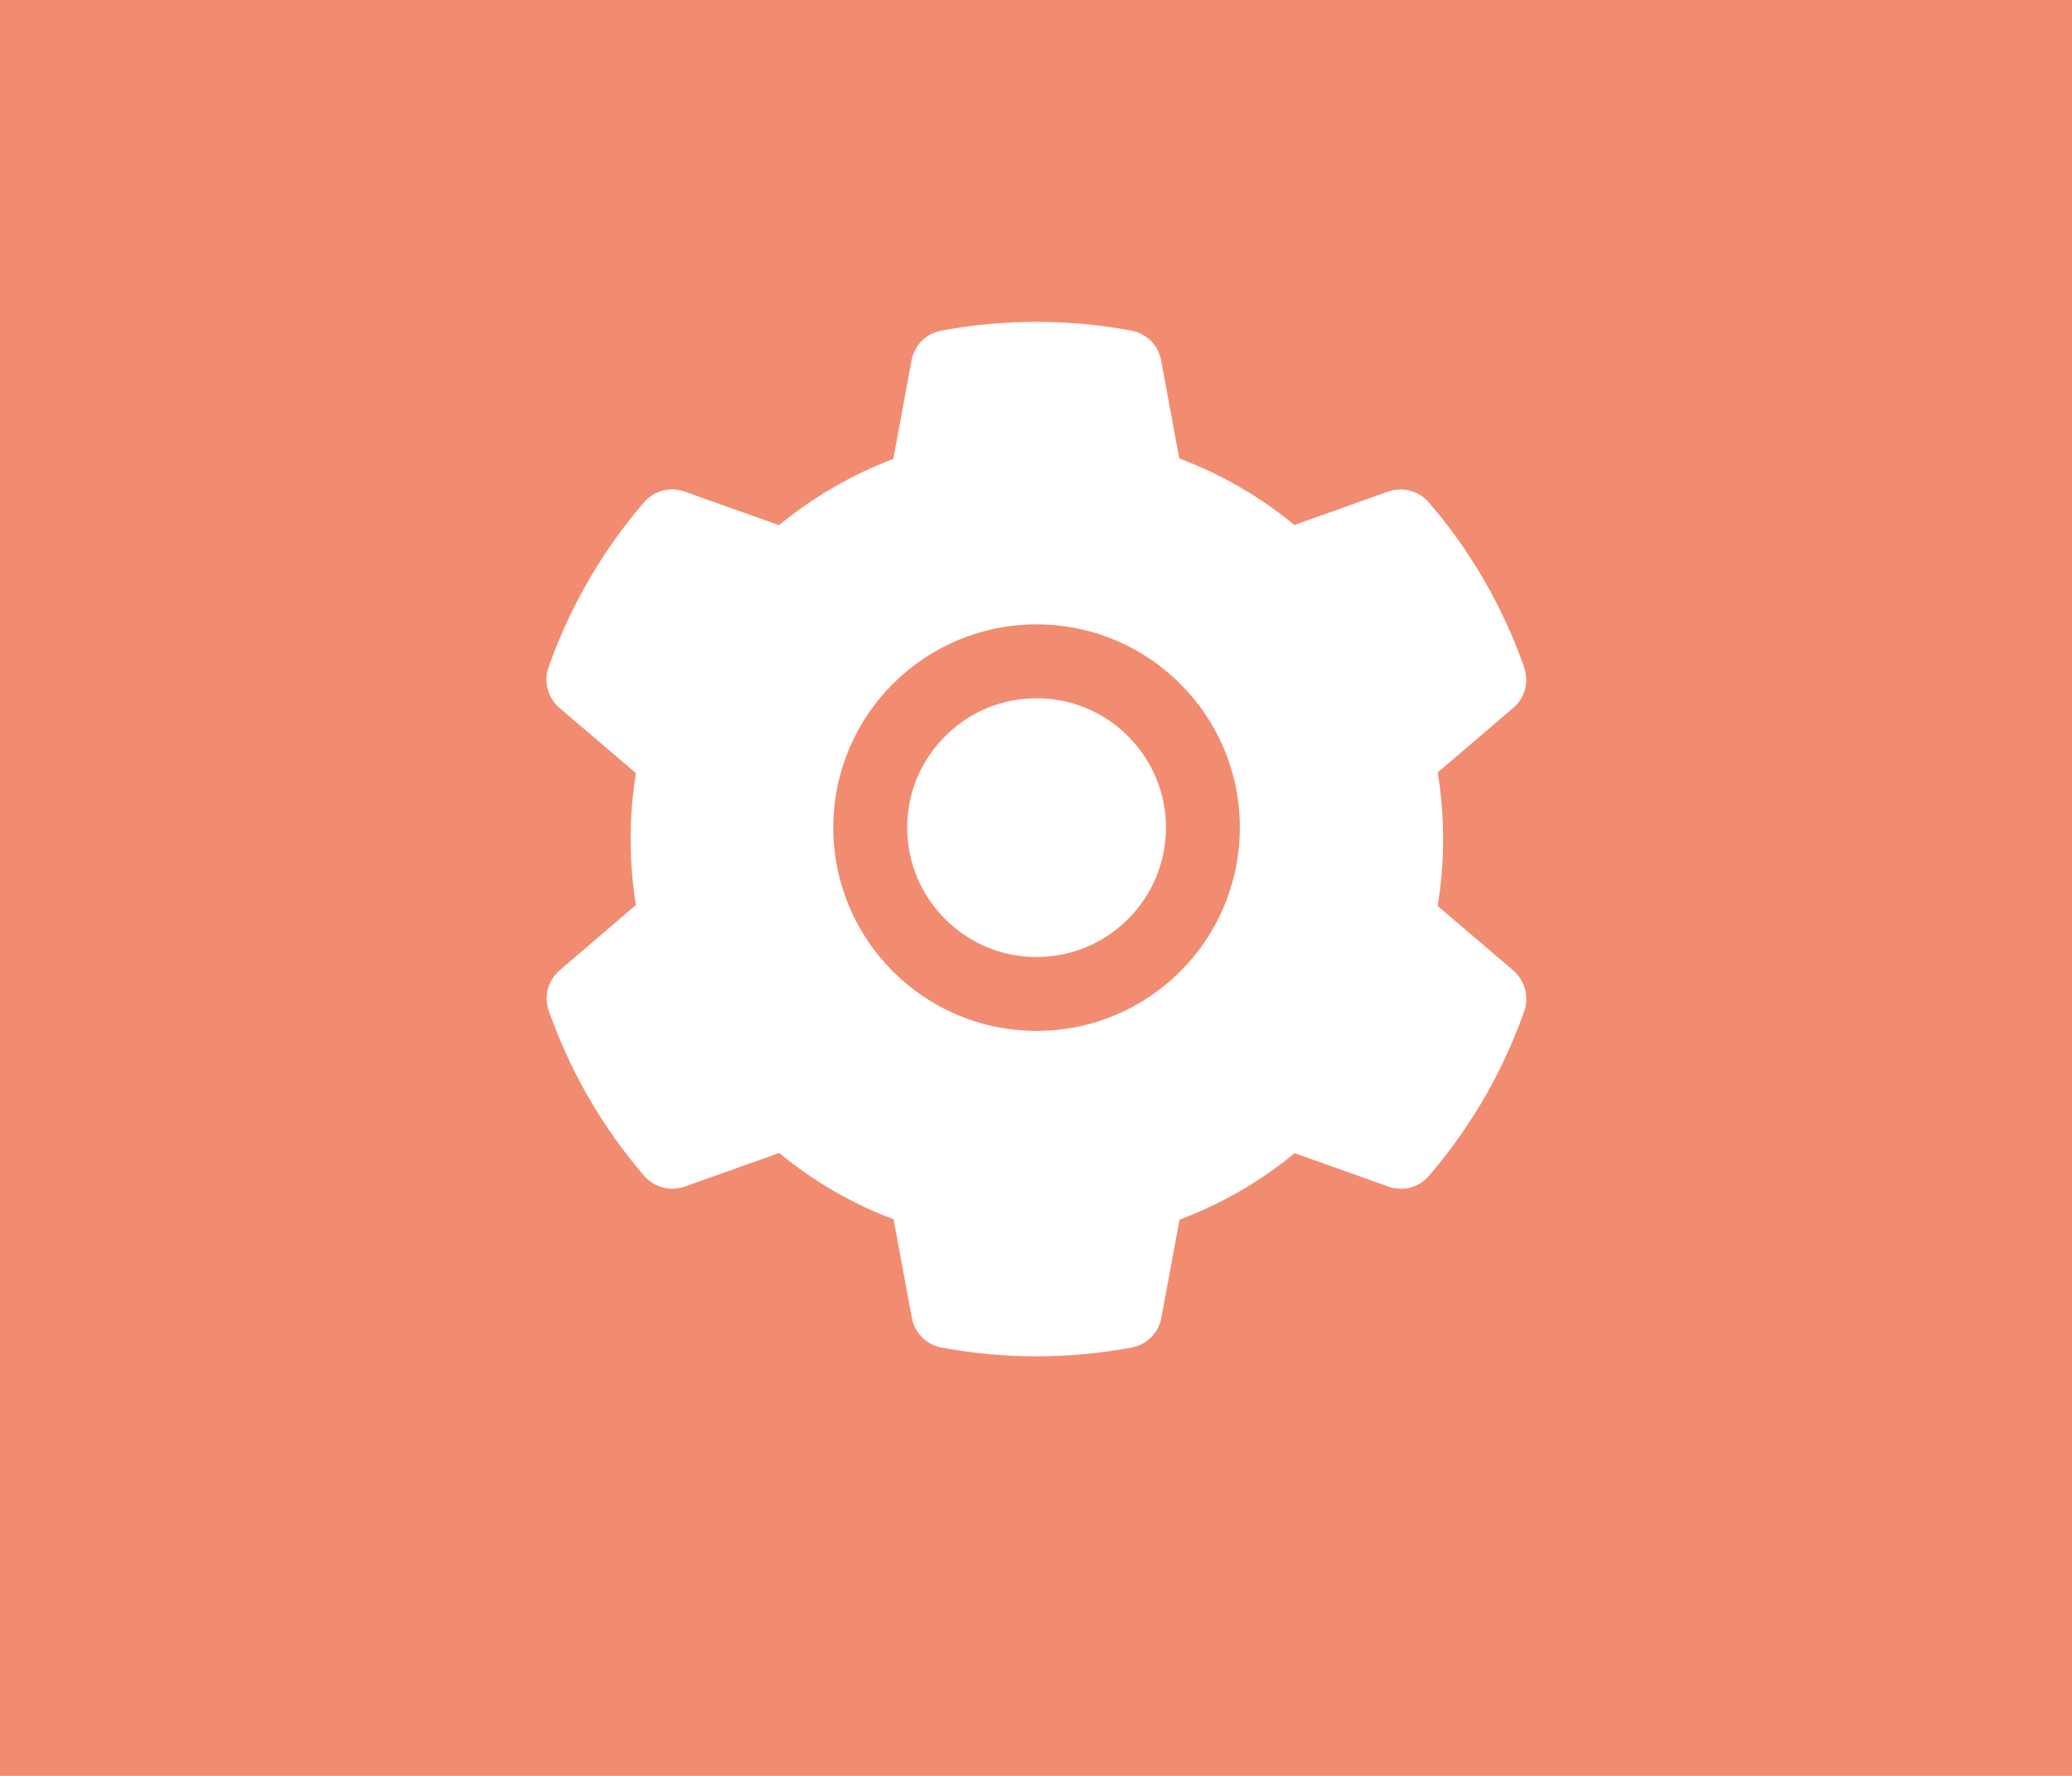 <svg width="42" height="36" viewBox="0 0 42 36" fill="none" xmlns="http://www.w3.org/2000/svg">
<rect width="42" height="36" fill="#F28C71"/>
<path d="M21.012 14.155C20.311 14.155 19.655 14.427 19.158 14.924C18.663 15.42 18.389 16.077 18.389 16.777C18.389 17.478 18.663 18.134 19.158 18.631C19.655 19.126 20.311 19.4 21.012 19.4C21.712 19.4 22.369 19.126 22.866 18.631C23.36 18.134 23.634 17.478 23.634 16.777C23.634 16.077 23.36 15.42 22.866 14.924C22.623 14.679 22.334 14.485 22.016 14.353C21.698 14.221 21.356 14.154 21.012 14.155V14.155ZM30.675 19.674L29.142 18.364C29.215 17.919 29.252 17.464 29.252 17.012C29.252 16.559 29.215 16.102 29.142 15.659L30.675 14.349C30.791 14.25 30.874 14.118 30.913 13.971C30.951 13.823 30.945 13.668 30.893 13.524L30.872 13.463C30.45 12.284 29.818 11.19 29.006 10.236L28.964 10.187C28.866 10.071 28.734 9.988 28.587 9.948C28.44 9.908 28.285 9.914 28.141 9.964L26.238 10.642C25.535 10.065 24.752 9.61 23.904 9.294L23.536 7.304C23.508 7.154 23.436 7.016 23.328 6.909C23.22 6.801 23.081 6.729 22.931 6.702L22.868 6.69C21.649 6.47 20.365 6.47 19.146 6.69L19.083 6.702C18.933 6.729 18.795 6.801 18.687 6.909C18.579 7.016 18.506 7.154 18.478 7.304L18.108 9.303C17.267 9.622 16.485 10.076 15.79 10.646L13.873 9.964C13.729 9.913 13.574 9.907 13.427 9.947C13.28 9.987 13.148 10.071 13.05 10.187L13.008 10.236C12.198 11.191 11.566 12.284 11.142 13.463L11.121 13.524C11.016 13.817 11.102 14.145 11.339 14.349L12.891 15.674C12.818 16.114 12.783 16.564 12.783 17.009C12.783 17.459 12.818 17.909 12.891 18.345L11.344 19.67C11.228 19.769 11.145 19.901 11.106 20.048C11.067 20.195 11.074 20.351 11.126 20.495L11.147 20.555C11.571 21.734 12.197 22.824 13.012 23.783L13.055 23.832C13.153 23.948 13.285 24.031 13.431 24.071C13.578 24.111 13.734 24.105 13.877 24.055L15.794 23.373C16.493 23.947 17.271 24.402 18.113 24.716L18.483 26.715C18.511 26.865 18.583 27.003 18.691 27.11C18.799 27.218 18.938 27.29 19.087 27.317L19.151 27.329C20.381 27.55 21.642 27.55 22.873 27.329L22.936 27.317C23.086 27.29 23.224 27.218 23.332 27.11C23.44 27.003 23.513 26.865 23.541 26.715L23.909 24.725C24.757 24.406 25.54 23.954 26.243 23.377L28.146 24.055C28.29 24.105 28.445 24.111 28.592 24.072C28.739 24.032 28.87 23.948 28.969 23.832L29.011 23.783C29.827 22.82 30.452 21.734 30.877 20.555L30.898 20.495C30.998 20.204 30.912 19.878 30.675 19.674ZM21.012 20.898C18.736 20.898 16.891 19.053 16.891 16.777C16.891 14.502 18.736 12.657 21.012 12.657C23.288 12.657 25.132 14.502 25.132 16.777C25.132 19.053 23.288 20.898 21.012 20.898Z" fill="white"/>
</svg>
